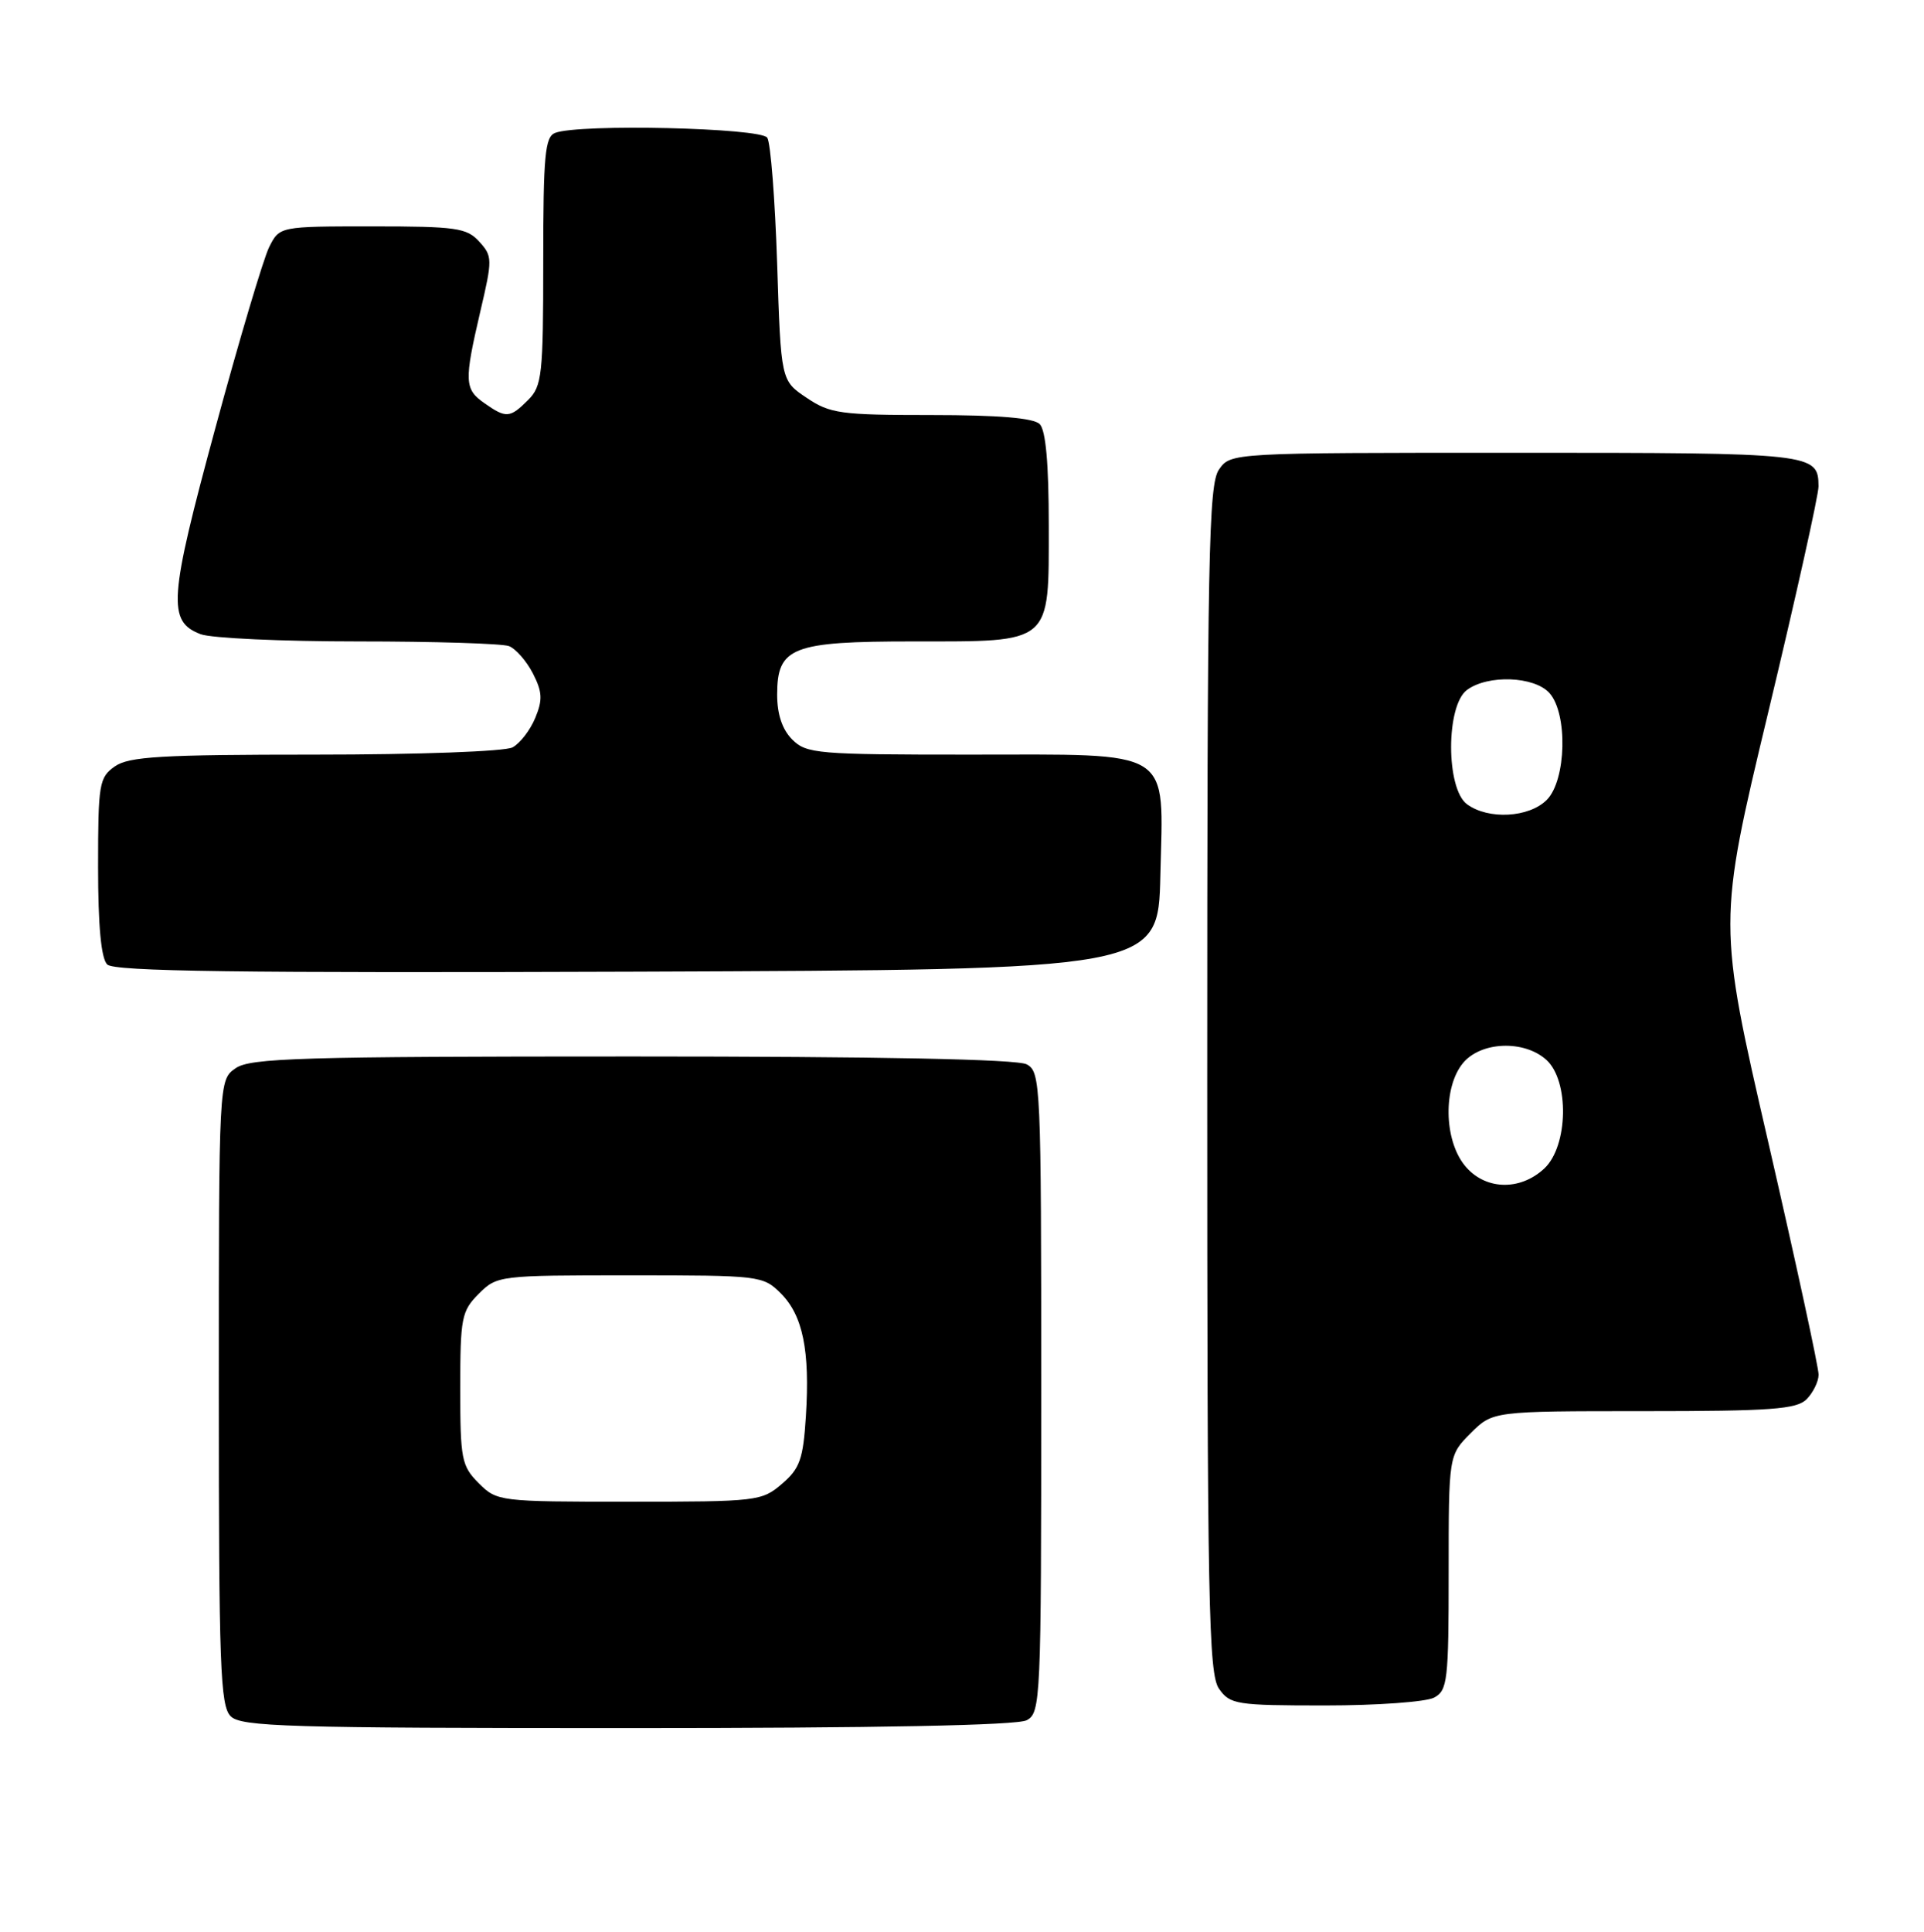 <?xml version="1.0" encoding="UTF-8" standalone="no"?>
<!DOCTYPE svg PUBLIC "-//W3C//DTD SVG 1.1//EN" "http://www.w3.org/Graphics/SVG/1.1/DTD/svg11.dtd" >
<svg xmlns="http://www.w3.org/2000/svg" xmlns:xlink="http://www.w3.org/1999/xlink" version="1.1" viewBox="0 0 255 256">
 <g >
 <path fill="currentColor"
d=" M 136.07 227.96 C 137.93 226.97 138.00 225.43 138.00 184.50 C 138.00 143.57 137.93 142.03 136.07 141.04 C 134.81 140.36 116.58 140.00 83.79 140.00 C 39.84 140.00 33.16 140.20 31.22 141.56 C 29.00 143.11 29.00 143.11 29.00 184.49 C 29.00 220.76 29.19 226.05 30.57 227.43 C 31.96 228.82 38.11 229.00 83.14 229.00 C 116.38 229.00 134.80 228.64 136.07 227.96 Z  M 190.07 224.96 C 191.85 224.01 192.00 222.73 192.00 208.39 C 192.00 192.85 192.00 192.85 194.92 189.92 C 197.85 187.00 197.85 187.00 217.85 187.00 C 234.71 187.00 238.10 186.75 239.43 185.43 C 240.29 184.56 241.02 183.10 241.03 182.18 C 241.05 181.26 238.05 167.41 234.37 151.41 C 227.66 122.31 227.66 122.31 234.35 94.41 C 238.03 79.06 241.03 65.58 241.02 64.45 C 240.98 60.06 240.48 60.00 200.86 60.00 C 163.11 60.00 163.11 60.00 161.56 62.22 C 160.18 64.19 160.00 73.52 160.00 143.00 C 160.00 212.48 160.18 221.81 161.56 223.78 C 163.02 225.87 163.83 226.00 175.62 226.00 C 182.50 226.00 189.00 225.53 190.07 224.96 Z  M 153.79 116.00 C 154.18 98.95 155.84 100.00 128.39 100.00 C 108.33 100.00 106.88 99.88 105.00 98.00 C 103.68 96.68 103.00 94.67 103.00 92.06 C 103.00 85.76 104.94 85.00 121.00 85.00 C 139.55 85.00 139.00 85.47 139.00 69.64 C 139.00 61.45 138.60 57.00 137.80 56.20 C 136.99 55.39 132.34 55.00 123.45 55.00 C 111.40 55.00 110.01 54.81 106.90 52.71 C 103.50 50.43 103.50 50.43 103.00 34.96 C 102.72 26.46 102.14 18.94 101.69 18.25 C 100.84 16.94 76.77 16.38 73.58 17.61 C 72.23 18.13 72.00 20.58 72.00 34.61 C 72.00 49.67 71.84 51.16 70.00 53.00 C 67.59 55.41 67.08 55.45 64.22 53.44 C 61.54 51.57 61.50 50.55 63.66 41.27 C 65.28 34.36 65.28 33.96 63.52 32.02 C 61.87 30.20 60.47 30.00 49.37 30.00 C 37.05 30.00 37.05 30.00 35.67 32.75 C 34.92 34.26 31.70 45.05 28.54 56.73 C 22.38 79.42 22.17 82.35 26.59 84.04 C 27.99 84.57 37.39 85.00 47.48 85.00 C 57.58 85.00 66.56 85.28 67.46 85.62 C 68.35 85.96 69.77 87.58 70.62 89.22 C 71.88 91.68 71.94 92.73 70.94 95.14 C 70.27 96.76 68.92 98.51 67.93 99.04 C 66.92 99.58 55.46 100.00 41.79 100.00 C 21.37 100.00 17.09 100.25 15.22 101.56 C 13.14 103.02 13.00 103.86 13.00 114.86 C 13.00 122.69 13.40 127.00 14.21 127.81 C 15.13 128.73 31.59 128.95 84.46 128.76 C 153.50 128.50 153.50 128.50 153.79 116.00 Z  M 63.45 196.55 C 61.17 194.26 61.00 193.38 61.00 184.00 C 61.00 174.62 61.17 173.74 63.45 171.45 C 65.87 169.03 66.16 169.00 83.50 169.00 C 100.71 169.00 101.14 169.05 103.48 171.39 C 106.41 174.31 107.36 178.98 106.81 187.66 C 106.45 193.36 106.01 194.60 103.64 196.63 C 100.97 198.93 100.35 199.00 83.40 199.00 C 66.16 199.00 65.87 198.96 63.45 196.55 Z  M 194.07 154.37 C 191.38 150.95 191.28 144.11 193.87 140.91 C 196.22 138.01 201.98 137.77 204.95 140.45 C 208.01 143.23 207.85 151.85 204.69 154.83 C 201.41 157.90 196.69 157.70 194.07 154.37 Z  M 194.44 106.58 C 191.62 104.52 191.62 93.48 194.44 91.42 C 197.22 89.38 203.34 89.61 205.35 91.83 C 207.81 94.55 207.60 103.40 205.00 106.00 C 202.64 108.36 197.27 108.65 194.44 106.58 Z "/>
</g>
</svg>